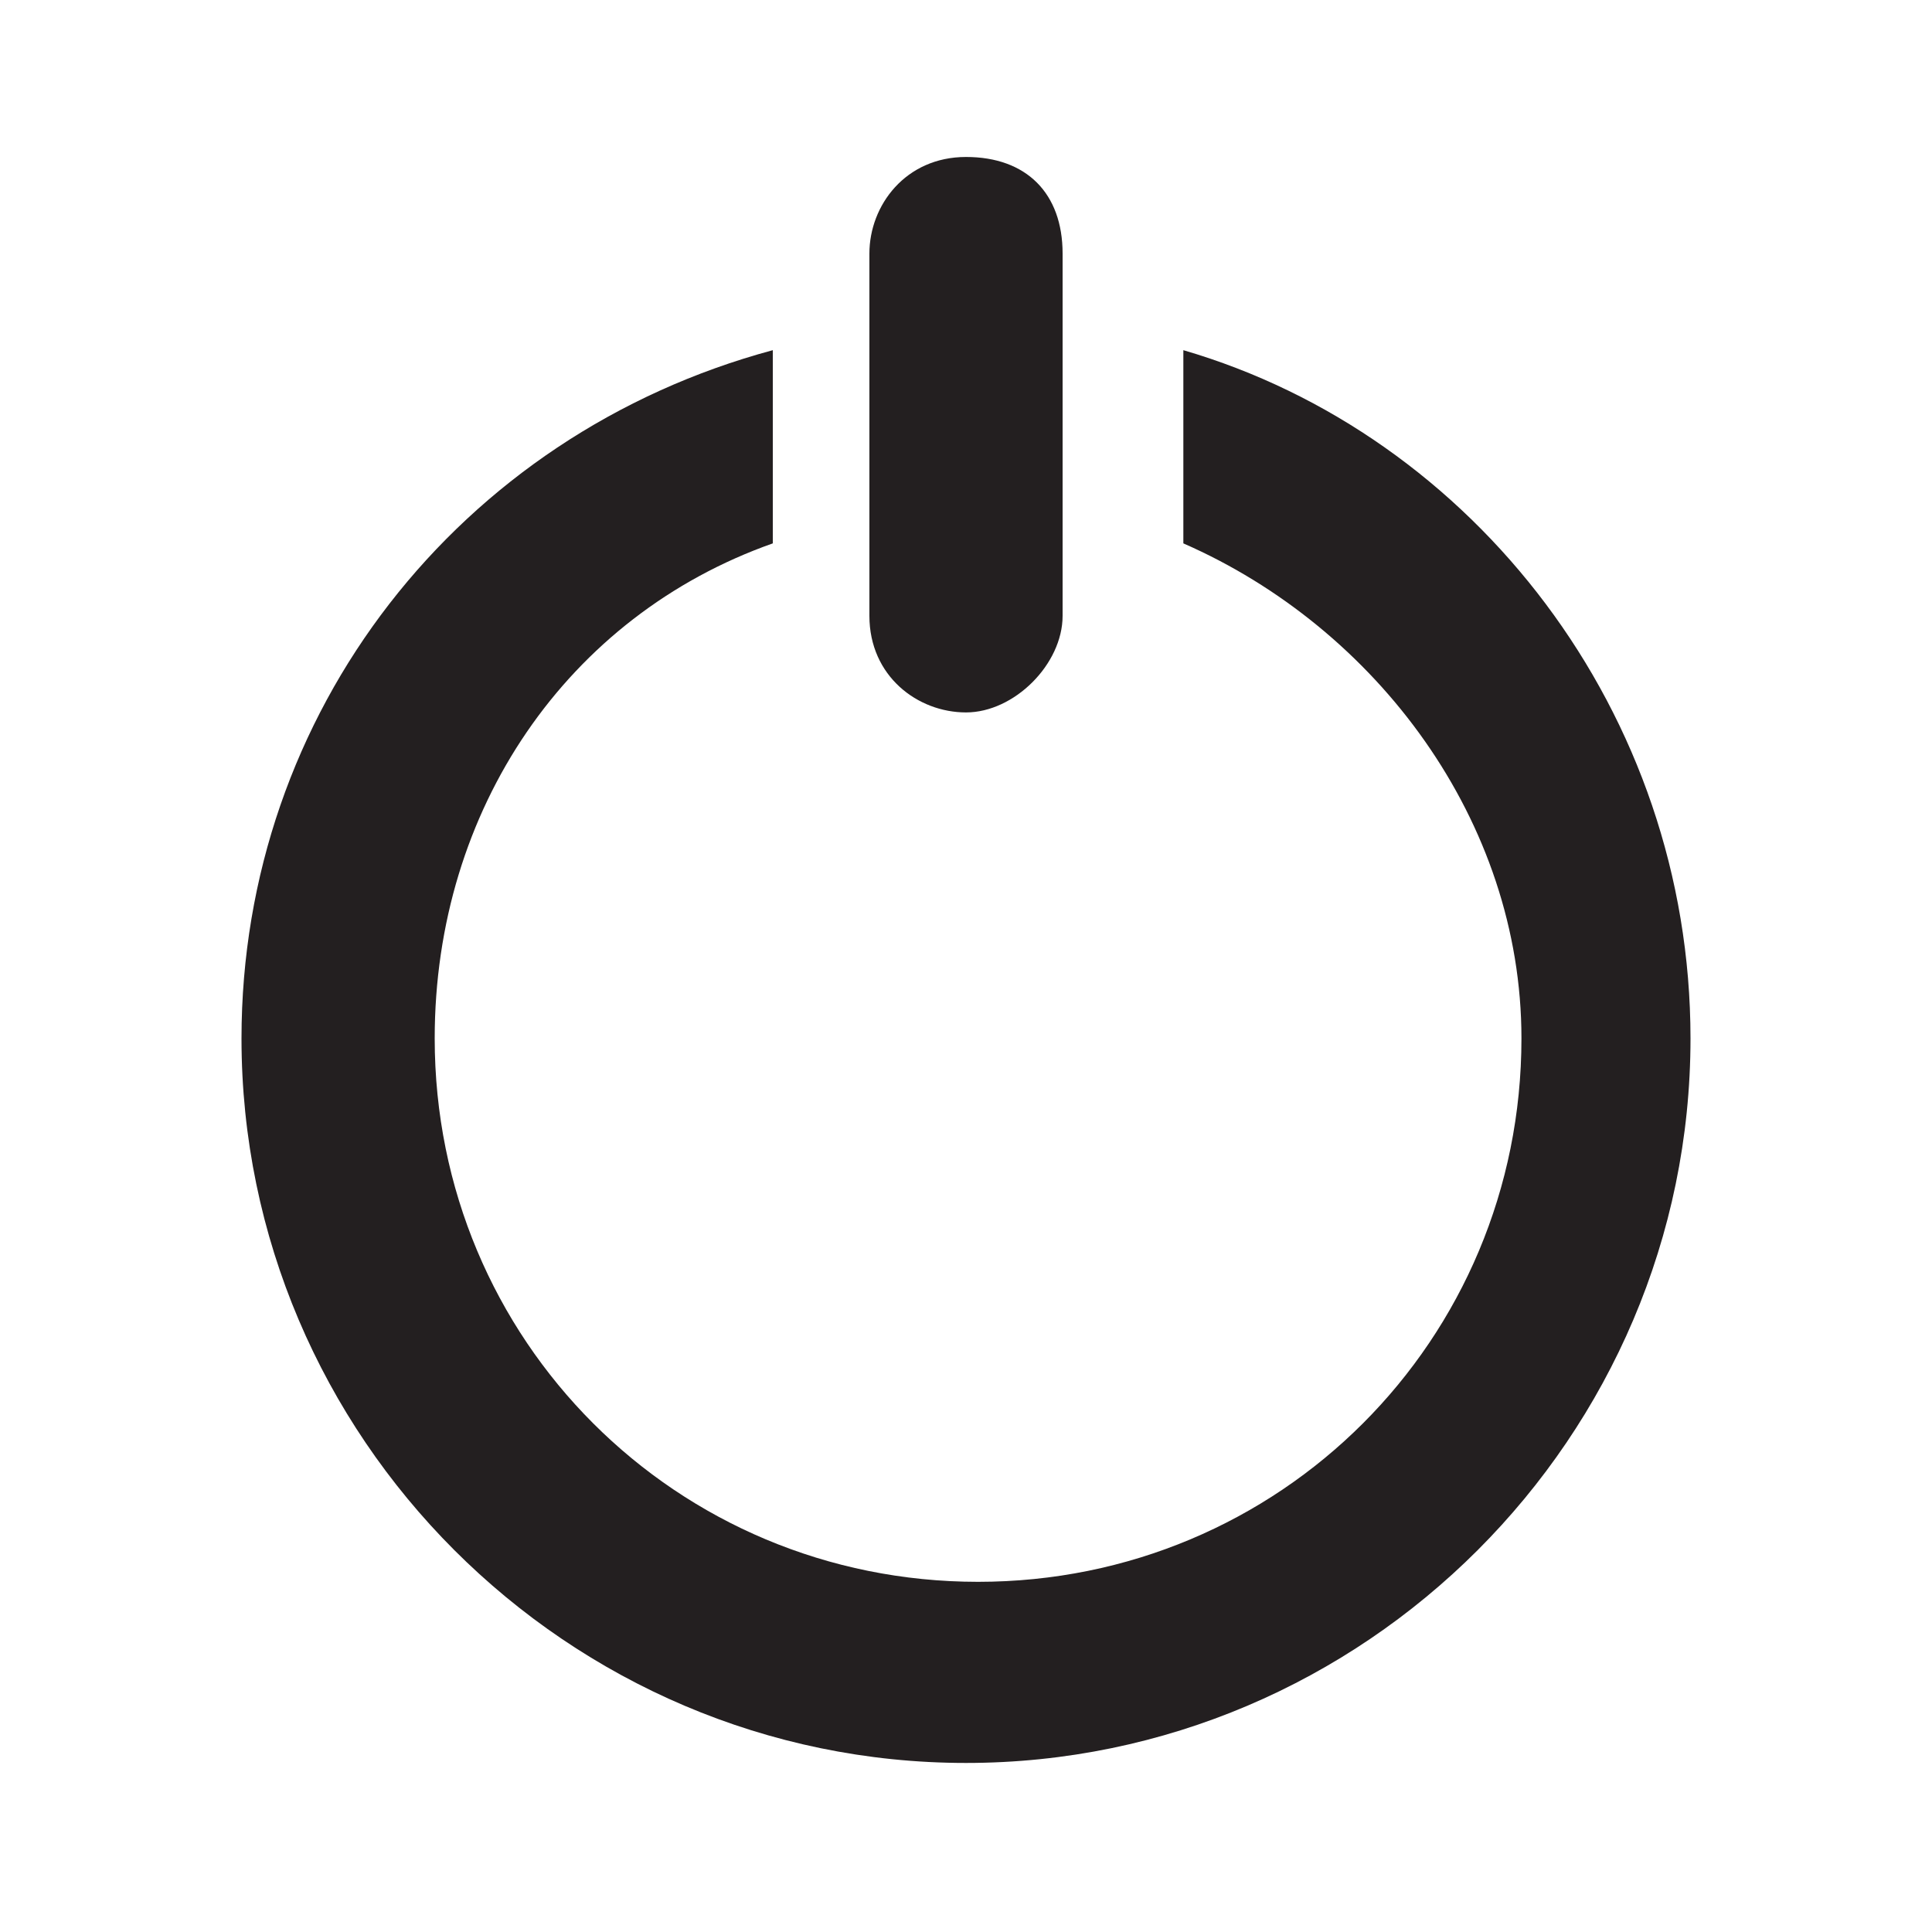 <?xml version="1.0" encoding="utf-8"?>
<!-- Generator: Adobe Illustrator 19.2.0, SVG Export Plug-In . SVG Version: 6.00 Build 0)  -->
<svg version="1.1" id="Layer_1" xmlns="http://www.w3.org/2000/svg" xmlns:xlink="http://www.w3.org/1999/xlink" x="0px" y="0px"
	 viewBox="0 0 16 16" style="enable-background:new 0 0 16 16;" xml:space="preserve">
<style type="text/css">
	.st0{fill:#231F20;}
</style>
<path class="st0" d="M8,5.9c-0.4,0-0.8-0.3-0.8-0.8v-3c0-0.4,0.3-0.8,0.8-0.8s0.8,0.3,0.8,0.8v3C8.8,5.5,8.4,5.9,8,5.9z M9.8,2.9
	v1.6c1.6,0.7,2.8,2.3,2.8,4.1c0,2.5-2,4.5-4.5,4.5s-4.5-2-4.5-4.5c0-1.9,1.1-3.5,2.8-4.1V2.9C3.8,3.6,2,5.9,2,8.6c0,3.3,2.7,6,6,6
	s6-2.7,6-6C14,5.9,12.2,3.6,9.8,2.9z"/>
</svg>
